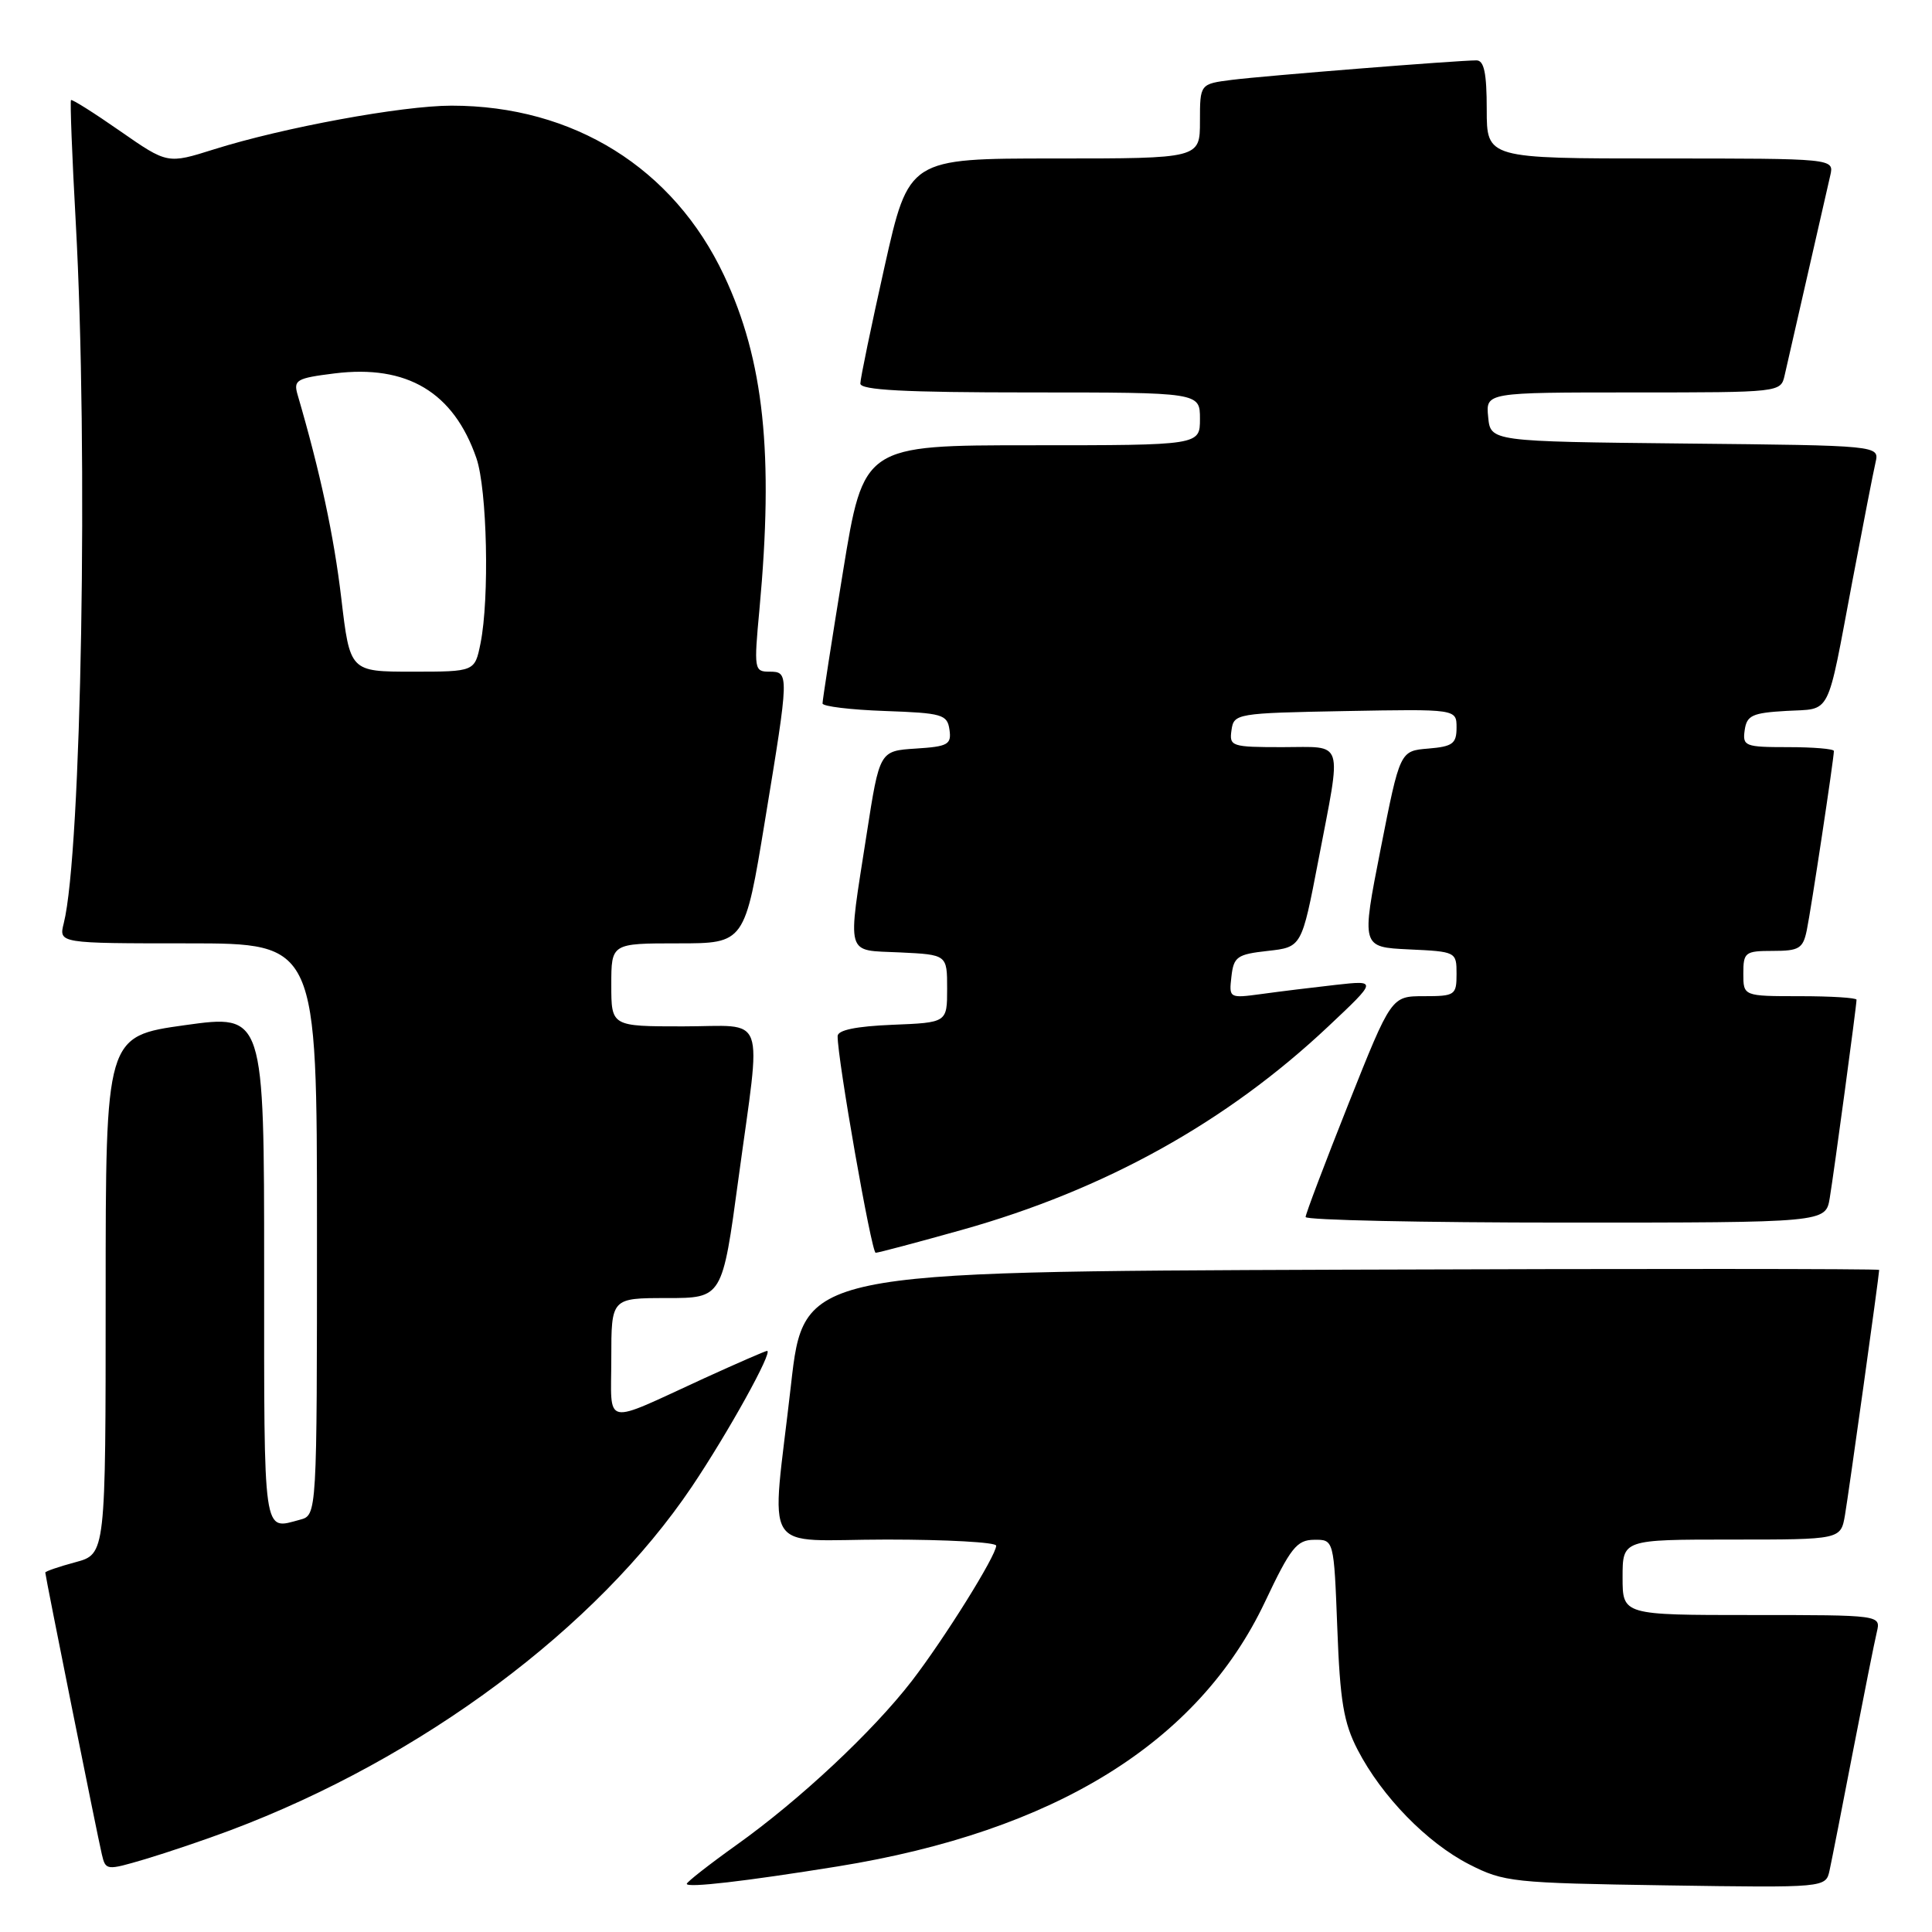 <?xml version="1.0" encoding="UTF-8" standalone="no"?>
<!DOCTYPE svg PUBLIC "-//W3C//DTD SVG 1.1//EN" "http://www.w3.org/Graphics/SVG/1.1/DTD/svg11.dtd" >
<svg xmlns="http://www.w3.org/2000/svg" xmlns:xlink="http://www.w3.org/1999/xlink" version="1.1" viewBox="0 0 256 256">
 <g >
 <path fill="currentColor"
d=" M 111.00 247.31 C 139.79 242.66 158.79 230.90 167.62 212.25 C 171.01 205.08 171.83 204.05 174.13 204.03 C 176.75 204.00 176.75 204.00 177.20 215.75 C 177.56 225.41 178.04 228.27 179.89 231.85 C 183.09 238.03 189.07 244.17 194.68 247.04 C 199.28 249.39 200.47 249.51 220.71 249.82 C 241.93 250.14 241.93 250.14 242.43 247.82 C 242.71 246.54 244.11 239.43 245.54 232.00 C 246.98 224.57 248.39 217.49 248.69 216.25 C 249.22 214.00 249.22 214.00 232.11 214.00 C 215.00 214.00 215.00 214.00 215.00 209.00 C 215.00 204.00 215.00 204.00 229.45 204.00 C 243.91 204.00 243.91 204.00 244.47 200.75 C 244.97 197.81 249.00 168.95 249.00 168.27 C 249.00 168.11 216.94 168.10 177.76 168.24 C 106.51 168.50 106.51 168.50 104.81 183.50 C 102.19 206.65 100.55 204.00 117.50 204.00 C 125.47 204.00 132.00 204.36 132.00 204.81 C 132.00 206.13 125.15 217.11 120.81 222.75 C 115.64 229.44 105.98 238.49 97.57 244.48 C 93.96 247.06 91.00 249.38 91.00 249.62 C 91.00 250.18 98.71 249.29 111.00 247.31 Z  M 30.50 242.53 C 55.86 233.00 79.05 215.74 91.67 197.00 C 96.45 189.89 102.49 179.00 101.64 179.00 C 101.43 179.00 97.71 180.62 93.37 182.60 C 79.65 188.89 81.00 189.17 81.00 179.98 C 81.00 172.00 81.00 172.00 88.35 172.00 C 95.71 172.00 95.71 172.00 97.85 156.17 C 100.90 133.69 101.74 136.00 90.50 136.00 C 81.00 136.00 81.00 136.00 81.00 130.50 C 81.00 125.00 81.00 125.00 89.85 125.00 C 98.69 125.00 98.69 125.00 101.36 108.75 C 104.58 89.20 104.59 89.00 101.93 89.00 C 99.94 89.00 99.89 88.67 100.63 80.75 C 102.54 60.16 101.23 47.73 95.94 36.50 C 89.24 22.26 75.98 14.00 59.83 14.00 C 53.28 14.00 37.48 16.91 28.35 19.79 C 22.19 21.73 22.19 21.73 15.92 17.37 C 12.48 14.97 9.54 13.12 9.41 13.26 C 9.27 13.40 9.55 20.71 10.04 29.51 C 11.71 59.76 10.80 112.96 8.45 122.33 C 7.78 125.00 7.78 125.00 24.89 125.00 C 42.00 125.00 42.00 125.00 42.00 162.88 C 42.00 200.77 42.00 200.77 39.75 201.37 C 34.80 202.70 35.00 204.09 35.00 168.19 C 35.00 134.38 35.00 134.38 24.50 135.84 C 14.00 137.31 14.00 137.31 14.00 171.61 C 14.00 205.92 14.00 205.92 10.00 207.00 C 7.80 207.59 6.00 208.21 6.00 208.37 C 6.00 208.82 12.90 243.20 13.49 245.69 C 14.00 247.86 14.08 247.87 19.26 246.34 C 22.14 245.48 27.20 243.77 30.50 242.53 Z  M 127.48 162.96 C 146.40 157.65 162.55 148.68 176.00 136.01 C 182.50 129.89 182.50 129.89 177.00 130.50 C 173.97 130.84 169.55 131.38 167.17 131.71 C 162.87 132.29 162.84 132.27 163.17 129.40 C 163.47 126.77 163.92 126.45 167.99 126.00 C 172.48 125.50 172.48 125.50 174.69 114.00 C 177.81 97.69 178.23 99.00 169.93 99.00 C 163.17 99.00 162.87 98.90 163.18 96.75 C 163.49 94.55 163.81 94.49 178.25 94.22 C 193.00 93.95 193.00 93.95 193.00 96.41 C 193.00 98.54 192.49 98.92 189.25 99.19 C 185.50 99.50 185.50 99.50 182.94 112.50 C 180.38 125.50 180.38 125.50 186.69 125.80 C 192.95 126.09 193.00 126.12 193.00 129.05 C 193.00 131.86 192.80 132.00 188.68 132.00 C 184.36 132.00 184.36 132.00 178.68 146.26 C 175.56 154.11 173.00 160.86 173.00 161.26 C 173.00 161.67 188.50 162.00 207.45 162.00 C 241.91 162.00 241.91 162.00 242.45 158.75 C 243.02 155.31 246.00 133.26 246.00 132.47 C 246.00 132.21 242.62 132.00 238.50 132.00 C 231.00 132.00 231.00 132.00 231.00 129.00 C 231.00 126.18 231.23 126.00 234.92 126.00 C 238.39 126.00 238.91 125.69 239.41 123.25 C 239.97 120.57 243.00 100.52 243.00 99.51 C 243.00 99.23 240.27 99.00 236.93 99.00 C 231.21 99.00 230.88 98.87 231.18 96.75 C 231.46 94.79 232.18 94.46 236.70 94.20 C 242.75 93.85 241.99 95.34 245.45 77.00 C 246.86 69.58 248.23 62.50 248.52 61.27 C 249.03 59.03 249.03 59.03 223.26 58.77 C 197.50 58.50 197.50 58.50 197.19 55.25 C 196.87 52.00 196.87 52.00 216.42 52.00 C 235.87 52.00 235.96 51.99 236.47 49.75 C 238.68 40.04 242.09 25.09 242.52 23.25 C 243.04 21.00 243.04 21.00 220.02 21.00 C 197.00 21.00 197.00 21.00 197.00 14.50 C 197.00 9.69 196.65 8.00 195.64 8.00 C 193.13 8.00 167.54 10.04 163.25 10.58 C 159.00 11.12 159.00 11.12 159.00 16.06 C 159.00 21.00 159.00 21.00 139.71 21.00 C 120.42 21.00 120.42 21.00 117.21 35.32 C 115.45 43.19 114.00 50.16 114.00 50.82 C 114.00 51.69 119.83 52.00 136.50 52.00 C 159.00 52.00 159.00 52.00 159.00 55.50 C 159.00 59.00 159.00 59.00 136.71 59.00 C 114.43 59.00 114.43 59.00 111.70 75.75 C 110.20 84.96 108.98 92.82 108.99 93.21 C 108.99 93.60 112.71 94.05 117.25 94.21 C 124.87 94.48 125.52 94.67 125.81 96.69 C 126.09 98.65 125.62 98.92 121.34 99.19 C 116.55 99.50 116.55 99.50 114.84 110.50 C 112.27 127.06 111.93 125.85 119.25 126.20 C 125.50 126.50 125.50 126.50 125.50 131.00 C 125.50 135.50 125.50 135.50 118.25 135.79 C 113.43 135.99 111.00 136.49 110.99 137.29 C 110.96 140.28 115.48 166.00 116.03 166.00 C 116.37 166.00 121.52 164.63 127.48 162.96 Z  M 45.22 79.25 C 44.24 70.98 42.43 62.56 39.44 52.33 C 38.86 50.35 39.27 50.11 44.32 49.48 C 53.94 48.28 60.11 51.97 63.13 60.72 C 64.55 64.86 64.87 79.30 63.67 85.25 C 62.91 89.00 62.91 89.00 54.64 89.00 C 46.37 89.00 46.37 89.00 45.22 79.25 Z "/>
</g>
</svg>